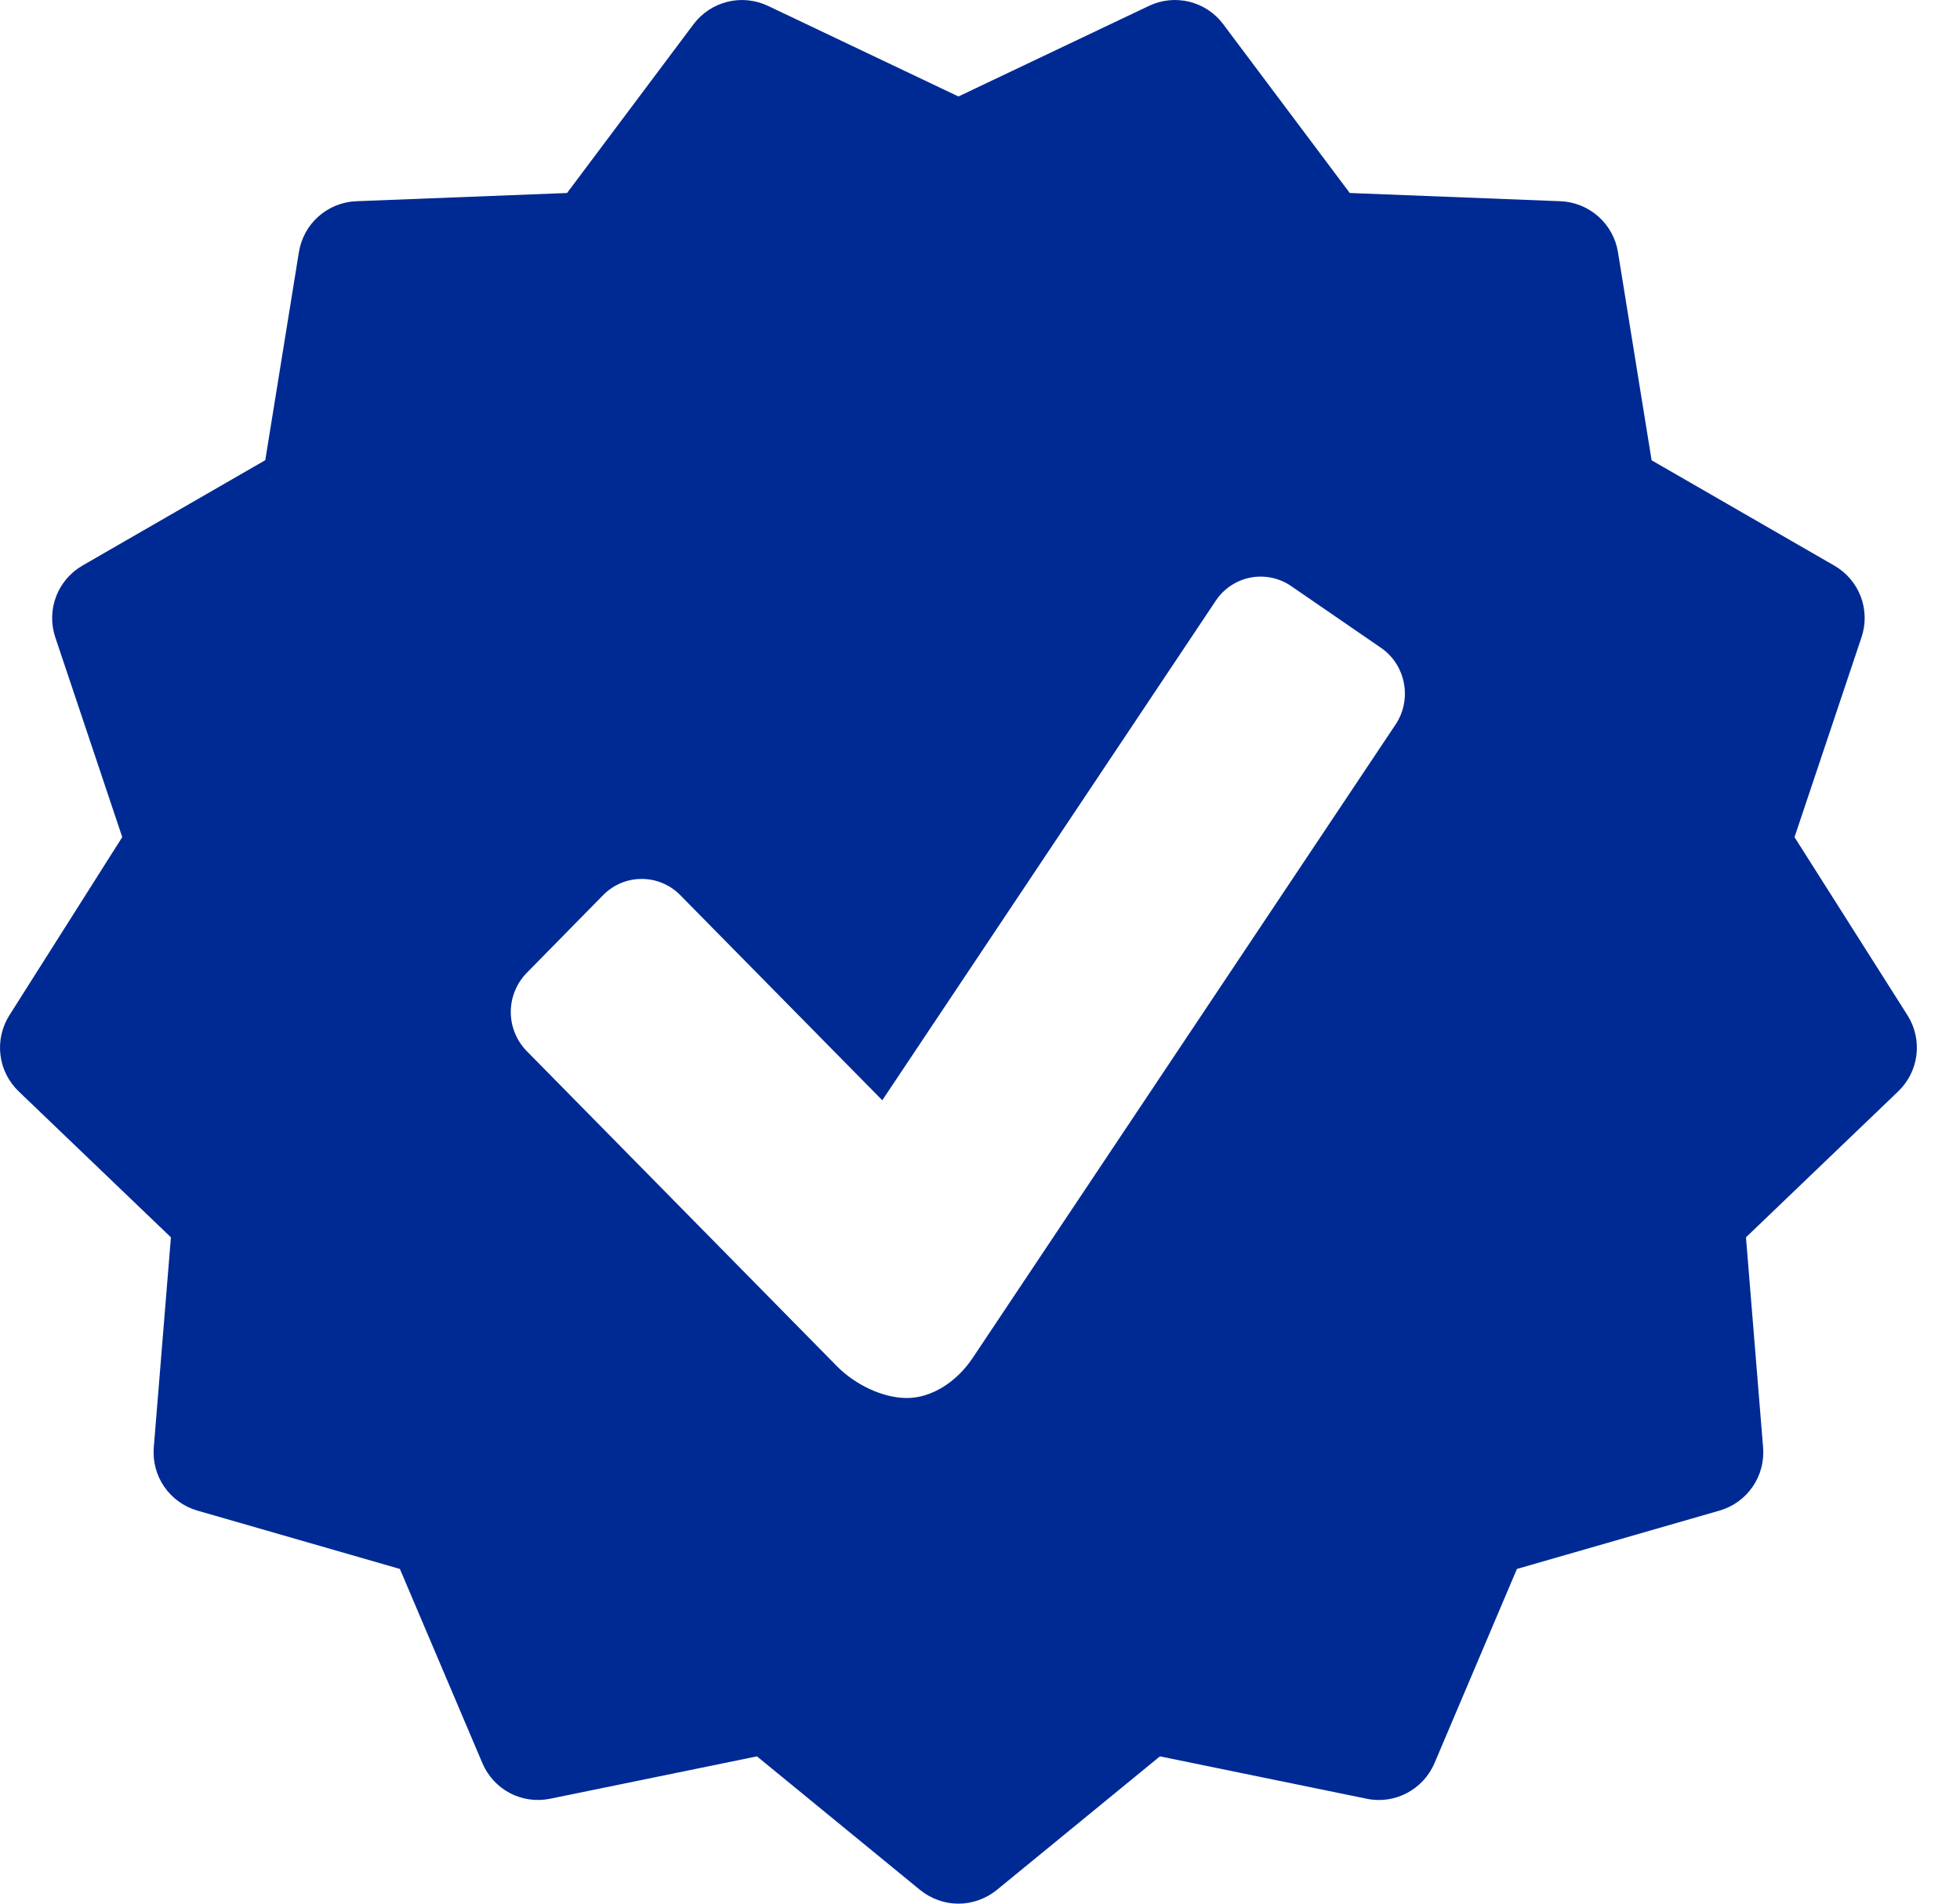 <svg width="35" height="34" viewBox="0 0 35 34" fill="none" xmlns="http://www.w3.org/2000/svg">
<path d="M34.063 18.134L32.045 14.952L33.242 11.38C33.321 11.144 33.316 10.888 33.228 10.655C33.139 10.422 32.973 10.227 32.757 10.103L29.493 8.221L28.892 4.502C28.852 4.256 28.728 4.031 28.541 3.866C28.355 3.701 28.117 3.605 27.868 3.594L24.103 3.447L21.843 0.432C21.694 0.232 21.48 0.091 21.238 0.031C20.996 -0.028 20.741 -0.002 20.517 0.105L17.115 1.723L13.712 0.104C13.487 -0.002 13.232 -0.028 12.99 0.032C12.749 0.092 12.535 0.233 12.385 0.432L10.126 3.447L6.36 3.594C6.112 3.604 5.874 3.7 5.688 3.865C5.501 4.03 5.378 4.255 5.338 4.5L4.737 8.219L1.473 10.101C1.257 10.226 1.09 10.421 1.002 10.653C0.913 10.886 0.908 11.143 0.986 11.379L2.183 14.951L0.167 18.134C0.034 18.345 -0.022 18.595 0.008 18.843C0.038 19.09 0.153 19.319 0.333 19.492L3.052 22.099L2.746 25.853C2.726 26.101 2.792 26.349 2.933 26.554C3.075 26.759 3.283 26.91 3.522 26.979L7.141 28.022L8.614 31.49C8.711 31.72 8.885 31.909 9.105 32.025C9.326 32.141 9.58 32.176 9.824 32.126L13.517 31.369L16.431 33.756C16.629 33.916 16.872 34 17.115 34C17.358 34 17.6 33.916 17.799 33.756L20.713 31.369L24.405 32.126C24.906 32.232 25.415 31.962 25.616 31.49L27.088 28.022L30.708 26.979C30.947 26.91 31.155 26.76 31.297 26.554C31.438 26.349 31.504 26.101 31.484 25.853L31.178 22.099L33.897 19.492C34.077 19.319 34.192 19.09 34.222 18.843C34.252 18.595 34.196 18.345 34.063 18.134ZM24.921 12.94L17.362 24.264C17.076 24.686 16.634 24.969 16.195 24.969C15.756 24.969 15.266 24.724 14.954 24.41L9.405 18.772C9.223 18.585 9.121 18.335 9.121 18.075C9.121 17.814 9.223 17.564 9.405 17.377L10.774 15.983C10.864 15.893 10.97 15.821 11.088 15.772C11.205 15.723 11.332 15.698 11.459 15.698C11.586 15.698 11.712 15.723 11.829 15.772C11.947 15.821 12.054 15.893 12.143 15.983L15.755 19.651L21.711 10.728C21.781 10.622 21.872 10.531 21.979 10.46C22.085 10.389 22.204 10.34 22.329 10.316C22.455 10.291 22.584 10.293 22.709 10.319C22.834 10.345 22.952 10.396 23.057 10.468L24.663 11.572C25.105 11.877 25.22 12.492 24.921 12.94Z" fill="#002A93"/>
</svg>
